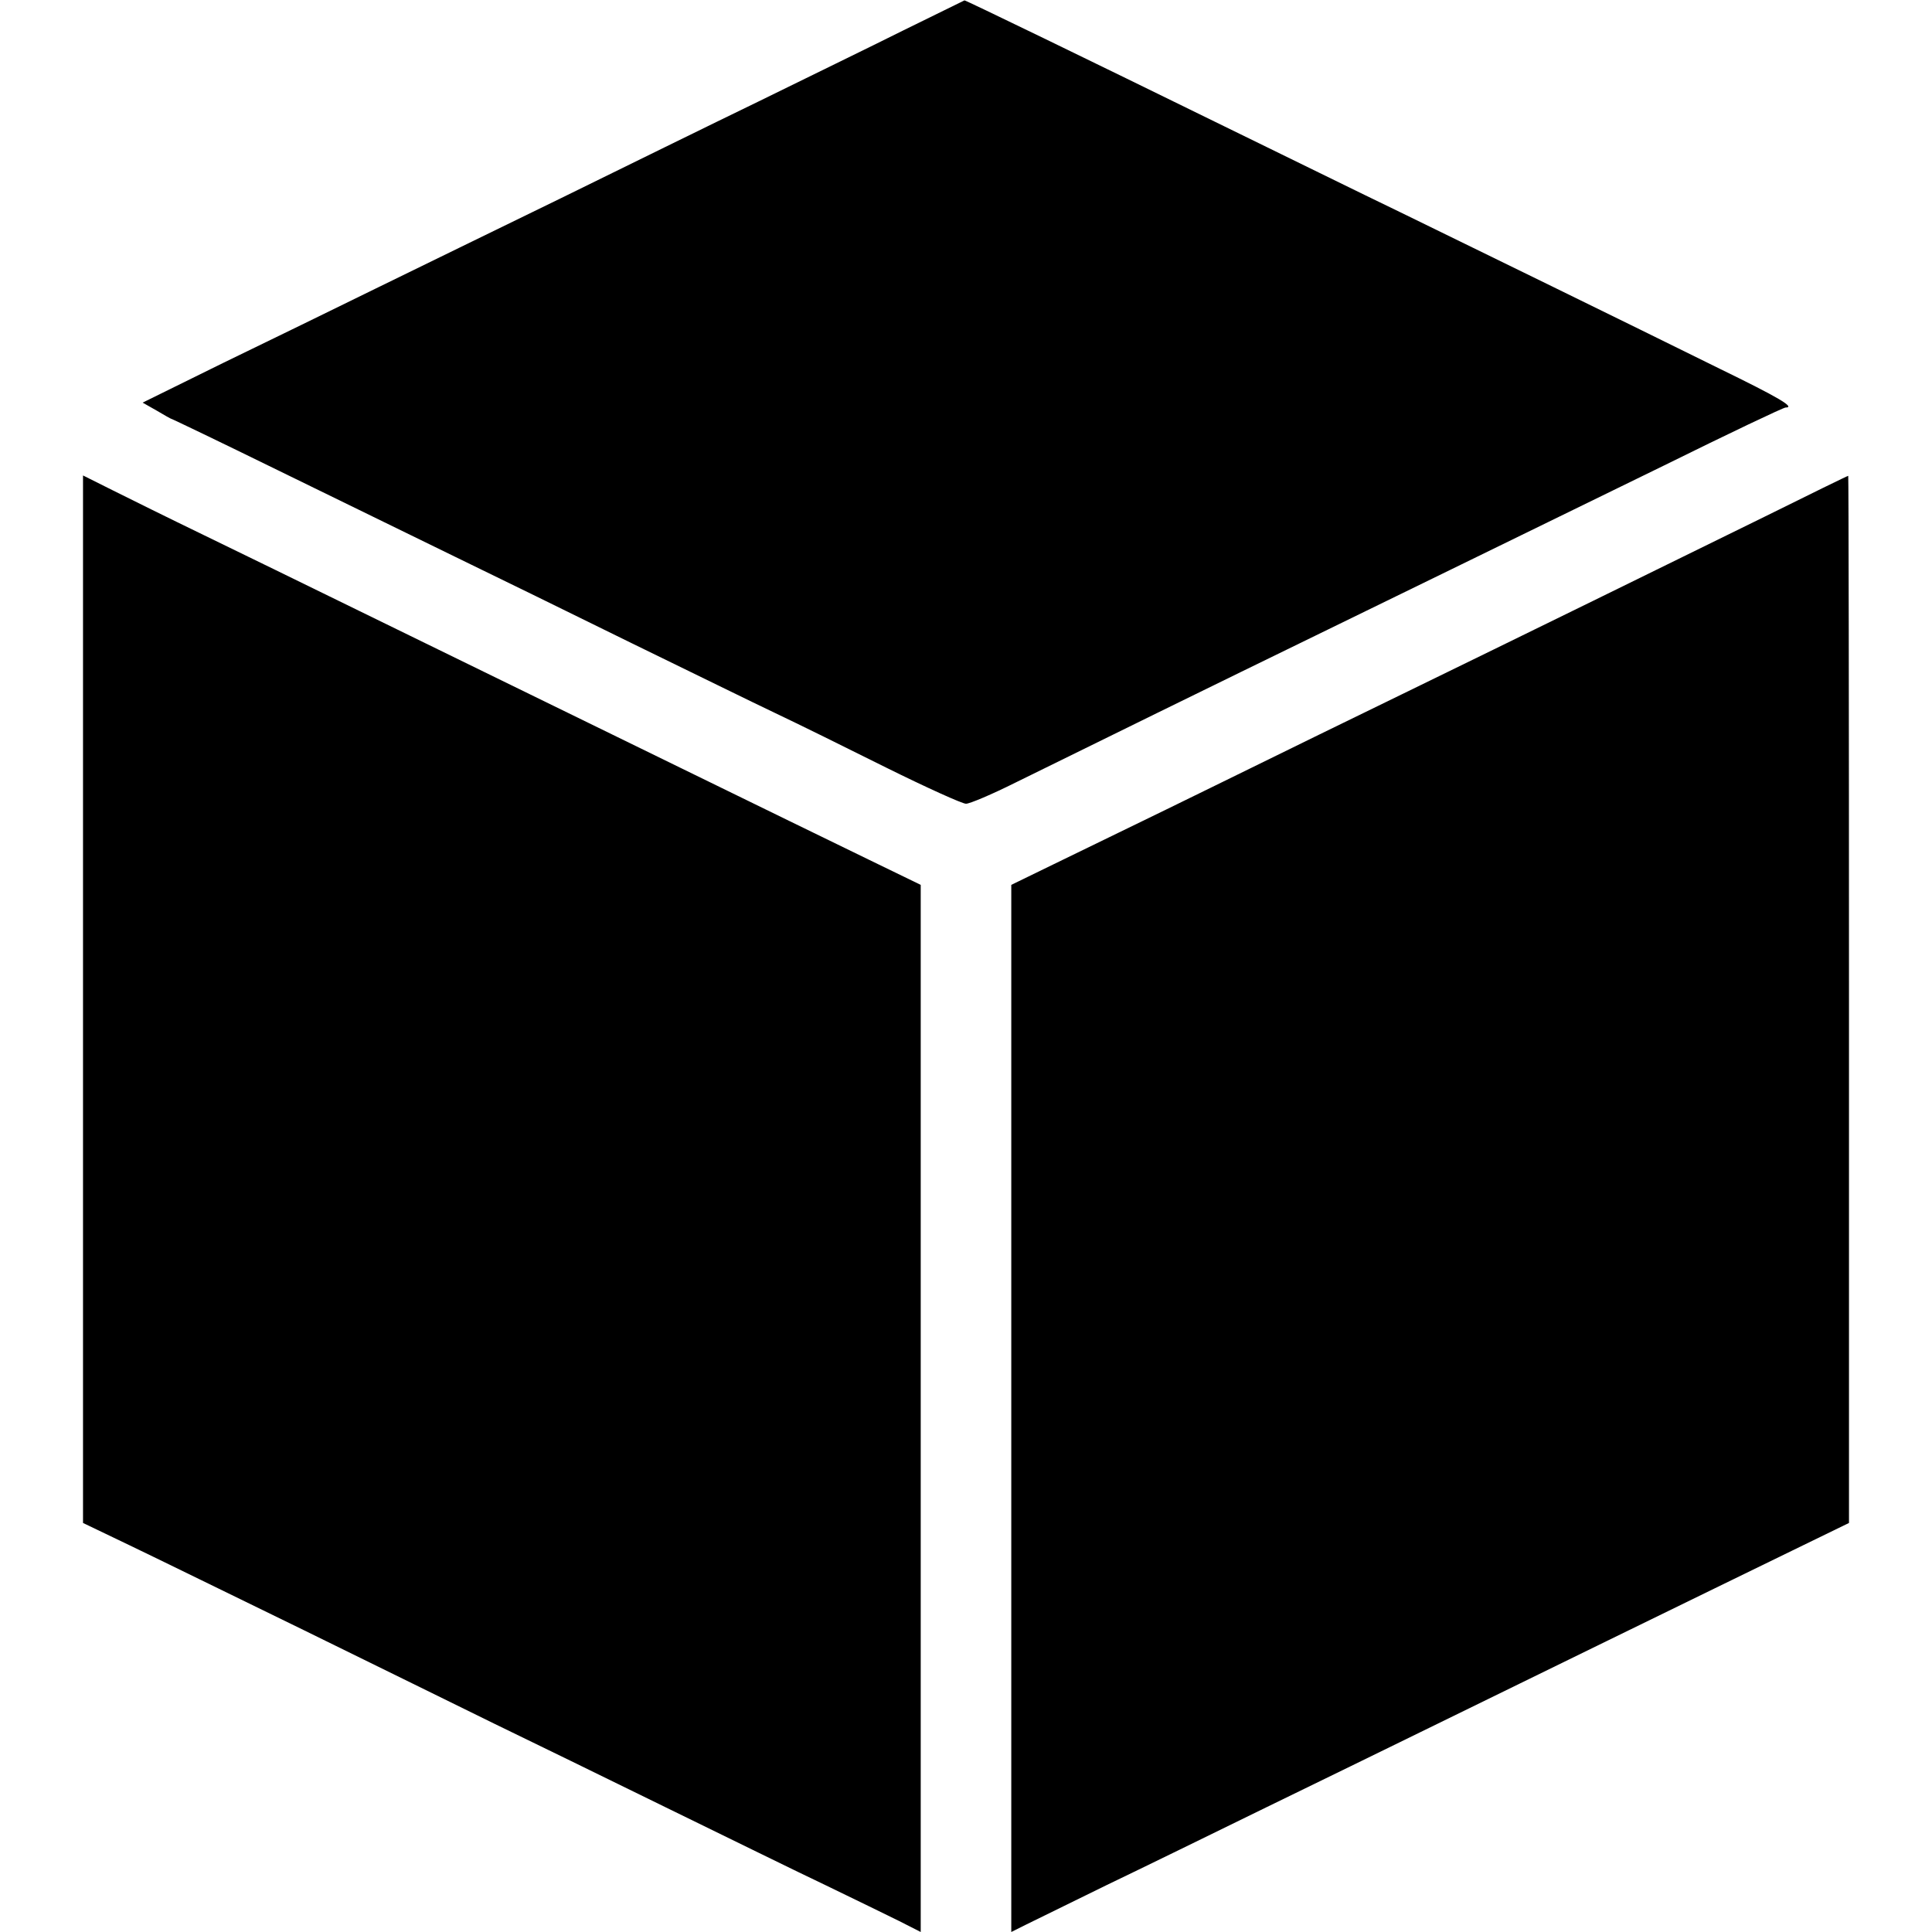 <svg version="1" xmlns="http://www.w3.org/2000/svg" width="682.667" height="682.667" viewBox="0 0 512 512"><path d="M239.5 8c-8.8 4.4-26.1 12.8-38.5 18.9-12.4 6-36 17.6-52.5 25.7-16.5 8-38.5 18.8-49 23.9-10.4 5.1-28.6 14-40.4 19.7l-21.3 10.5 3.7 2.1c2 1.2 3.8 2.2 3.9 2.2.2 0 12.9 6.1 28.2 13.6 15.4 7.5 36.5 17.8 46.9 22.9 10.5 5.1 31.6 15.4 47 23 15.4 7.5 32.5 15.9 38 18.5 5.5 2.6 18.7 9.1 29.3 14.4 10.7 5.3 20.2 9.6 21.2 9.6s6.9-2.5 13.1-5.6c16.2-8 57-28 79.4-38.9 22.8-11.1 50.2-24.5 92.4-45.1 17.2-8.5 31.7-15.4 32.3-15.4 2.7 0-1.9-2.7-17.5-10.3C430 85 391.9 66.4 371 56.2c-10.2-4.9-31.1-15.2-46.5-22.7C288.4 15.8 255.8 0 255.6.1c0 0-7.3 3.6-16.1 7.9zM22 264.8v138.8l12.3 5.9c6.7 3.2 27.5 13.4 46.2 22.5 18.7 9.2 41.4 20.3 50.5 24.8 9.1 4.4 29.6 14.4 45.5 22.2 16 7.8 35.1 17.2 42.5 20.7 7.4 3.6 16.1 7.8 19.3 9.4l5.7 2.9V234.5l-13.8-6.7c-23.7-11.5-62.9-30.7-135.2-66-13.5-6.6-31.9-15.6-41-20-9.1-4.4-20-9.8-24.2-11.9L22 126v138.8zM467.5 137c-23.2 11.4-65.8 32.3-96 47-9.9 4.8-32.2 15.7-49.5 24.2-17.3 8.5-36.6 17.8-42.7 20.8l-11.3 5.5V512l3.8-1.9c2-1 11.6-5.7 21.2-10.4 9.6-4.6 28.8-14 42.5-20.7 13.8-6.7 32.2-15.7 41-20 8.8-4.3 31.1-15.2 49.5-24.2s40.4-19.7 48.8-23.8l15.2-7.4V264.8c0-76.3-.1-138.8-.2-138.7-.2 0-10.2 4.9-22.3 10.9z"/></svg>